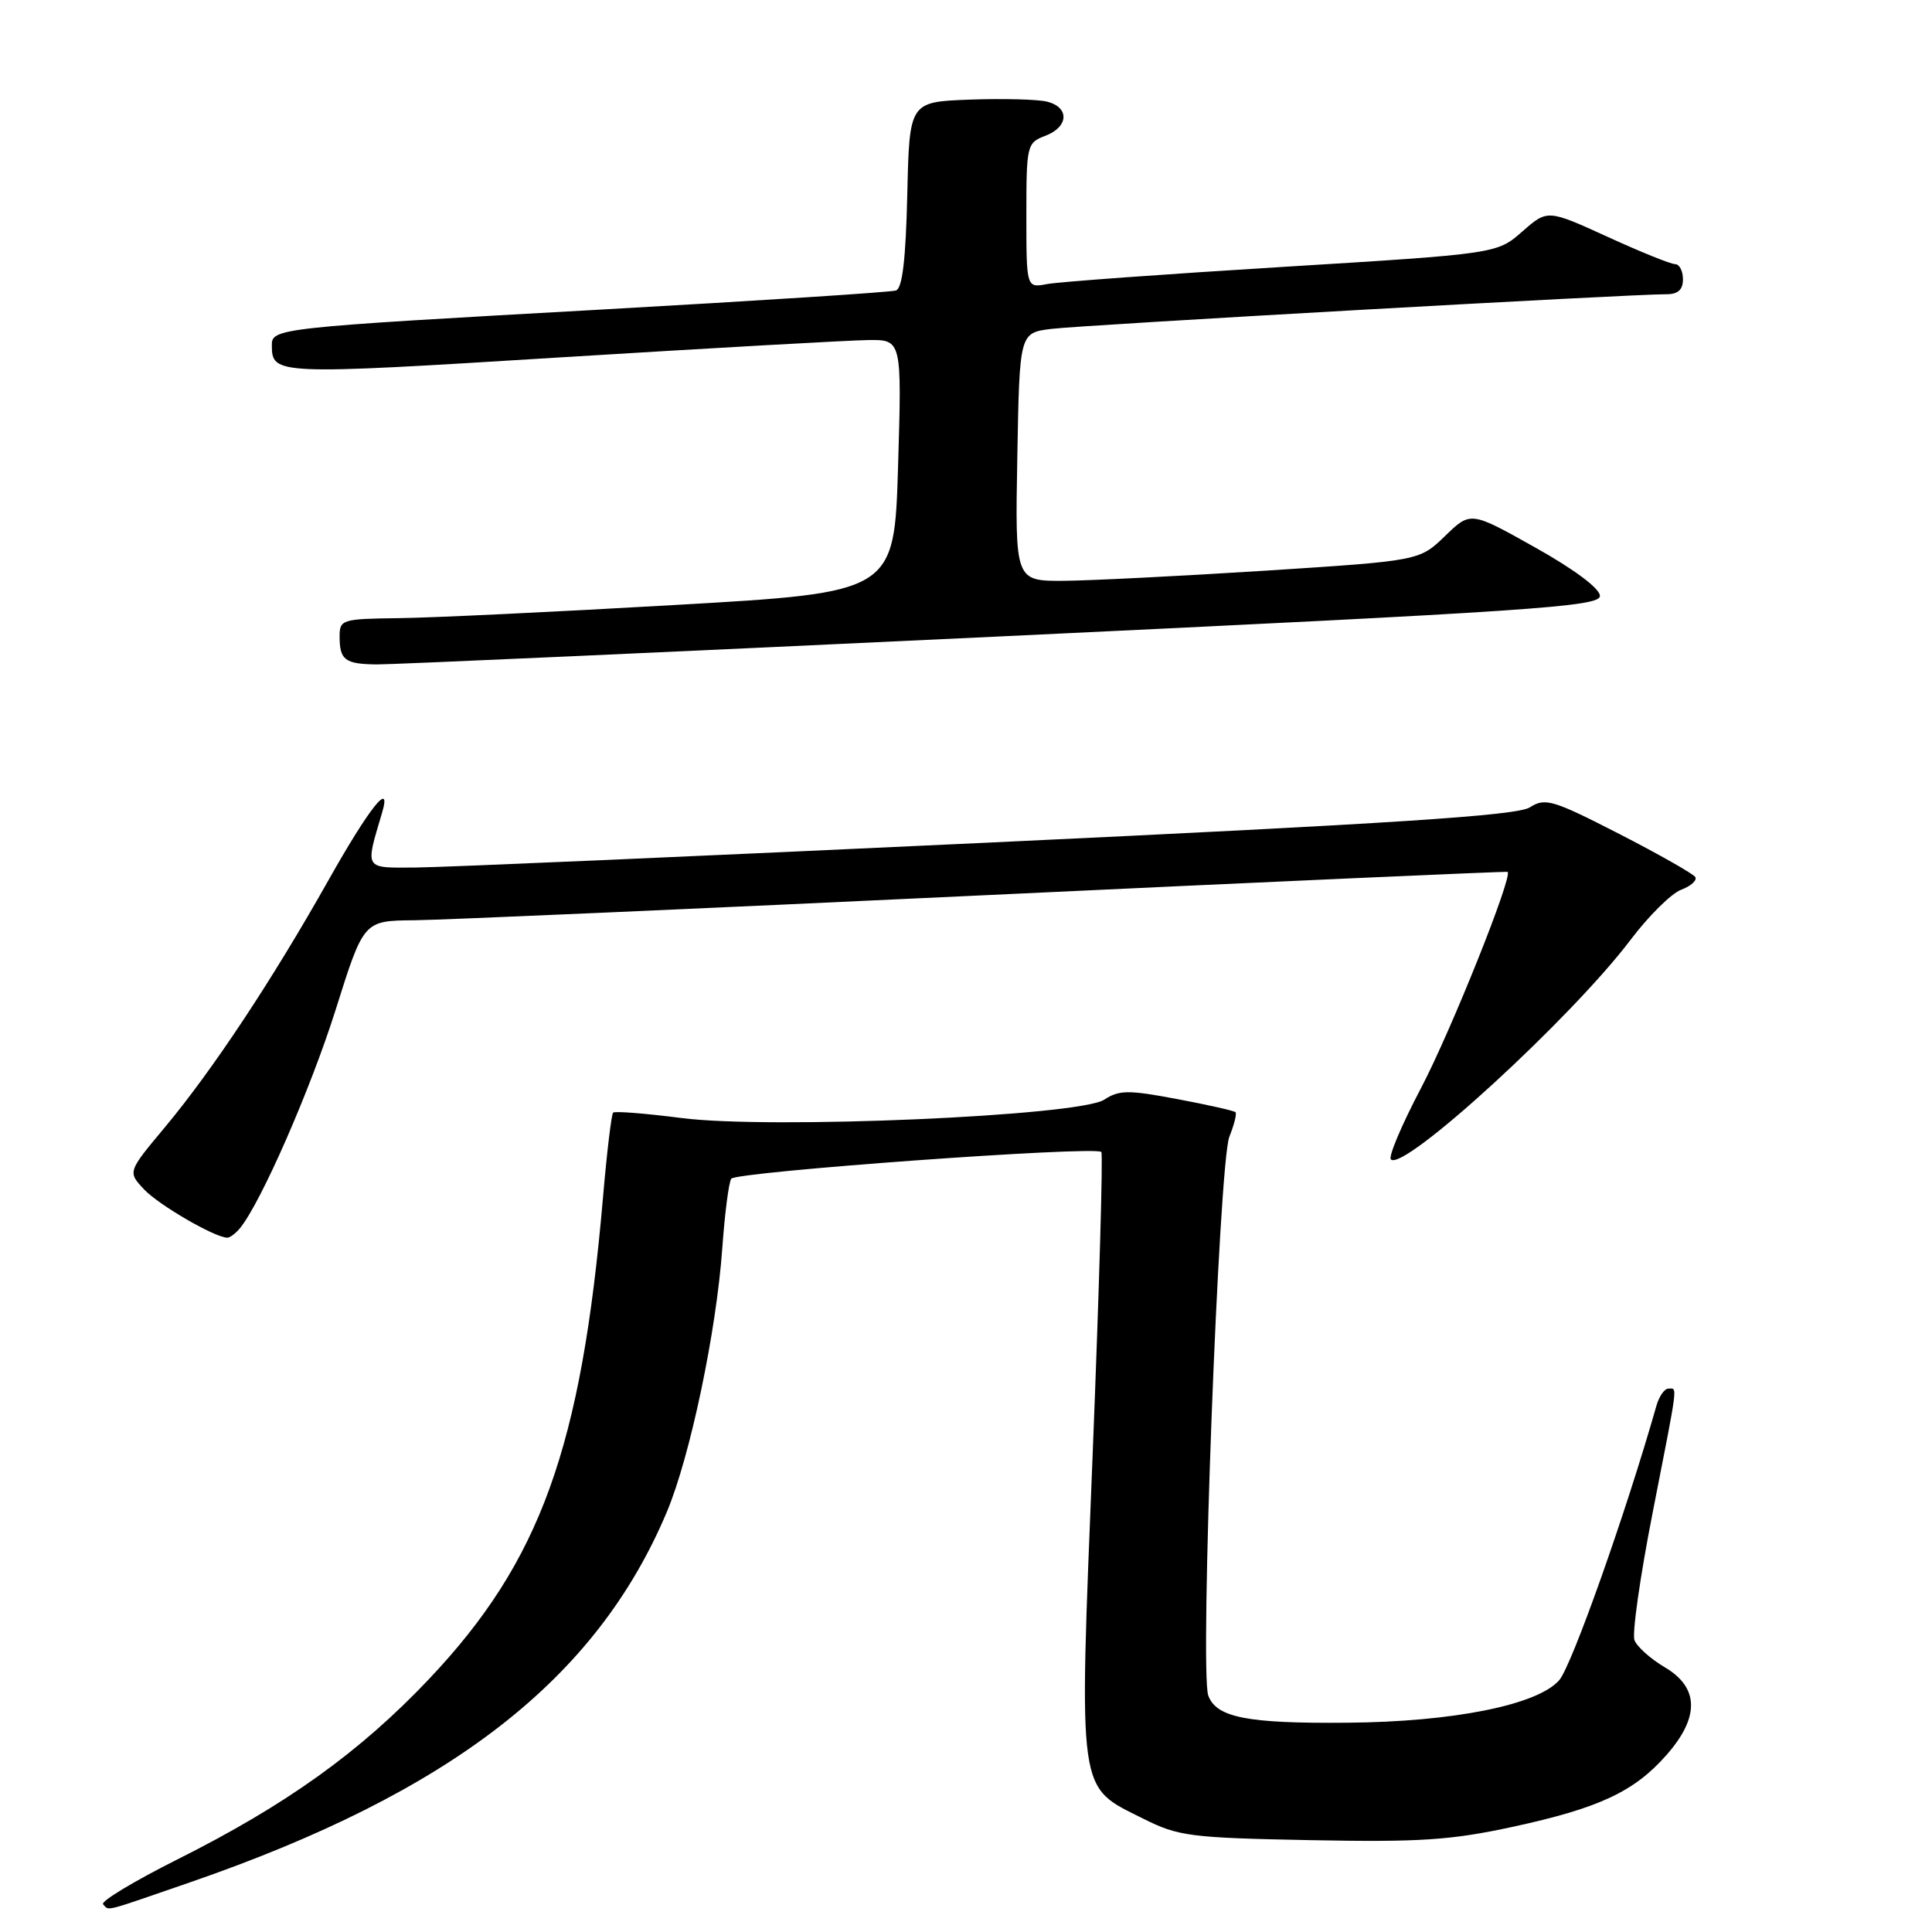 <?xml version="1.0" encoding="UTF-8" standalone="no"?>
<!DOCTYPE svg PUBLIC "-//W3C//DTD SVG 1.1//EN" "http://www.w3.org/Graphics/SVG/1.1/DTD/svg11.dtd" >
<svg xmlns="http://www.w3.org/2000/svg" xmlns:xlink="http://www.w3.org/1999/xlink" version="1.1" viewBox="0 0 256 256">
 <g >
 <path fill="currentColor"
d=" M 25.15 249.43 C 59.80 237.46 79.01 222.54 88.36 200.34 C 91.45 192.98 94.92 176.47 95.71 165.35 C 96.03 160.84 96.56 156.72 96.89 156.19 C 97.47 155.27 145.03 151.82 145.93 152.64 C 146.17 152.85 145.65 170.91 144.78 192.76 C 142.96 238.40 142.70 236.58 151.52 241.00 C 156.15 243.32 157.71 243.52 173.63 243.83 C 188.14 244.11 192.24 243.84 200.46 242.06 C 211.91 239.58 216.56 237.40 220.84 232.52 C 225.23 227.53 225.14 223.60 220.59 220.92 C 218.71 219.81 216.91 218.20 216.58 217.34 C 216.24 216.47 217.33 208.86 218.99 200.41 C 222.43 182.85 222.29 184.00 221.07 184.00 C 220.55 184.00 219.85 185.01 219.49 186.25 C 215.47 200.39 208.26 220.75 206.60 222.64 C 203.74 225.91 192.55 228.16 178.50 228.27 C 165.26 228.39 161.16 227.58 160.10 224.66 C 158.95 221.50 161.50 154.11 162.90 150.61 C 163.54 149.02 163.90 147.57 163.71 147.37 C 163.51 147.18 160.03 146.39 155.97 145.63 C 149.52 144.41 148.29 144.42 146.32 145.71 C 143.01 147.88 102.01 149.66 90.27 148.14 C 85.52 147.53 81.46 147.21 81.24 147.43 C 81.02 147.65 80.41 152.71 79.90 158.67 C 77.03 191.88 71.61 206.89 56.83 222.50 C 47.67 232.17 37.94 239.15 23.49 246.39 C 17.71 249.29 13.29 251.96 13.66 252.33 C 14.53 253.20 13.38 253.49 25.15 249.43 Z  M 31.79 162.75 C 34.55 159.42 41.18 144.27 44.49 133.75 C 48.19 122.00 48.19 122.00 54.84 121.94 C 58.50 121.91 92.55 120.41 130.50 118.62 C 168.45 116.83 199.62 115.44 199.76 115.53 C 200.52 116.00 192.23 136.70 188.26 144.24 C 185.73 149.05 183.94 153.28 184.30 153.63 C 185.97 155.30 208.26 134.87 216.10 124.48 C 218.46 121.36 221.45 118.40 222.75 117.90 C 224.06 117.41 224.90 116.65 224.63 116.21 C 224.36 115.78 219.82 113.20 214.54 110.49 C 205.74 105.98 204.74 105.68 202.71 106.98 C 201.00 108.07 184.75 109.13 131.00 111.65 C 92.77 113.44 58.64 114.93 55.14 114.95 C 48.18 115.00 48.37 115.31 50.61 107.75 C 51.96 103.22 48.96 106.98 43.53 116.62 C 36.06 129.88 28.20 141.75 21.83 149.39 C 16.91 155.28 16.91 155.28 19.10 157.61 C 21.05 159.68 28.50 164.00 30.13 164.00 C 30.47 164.00 31.22 163.44 31.79 162.75 Z  M 132.75 84.32 C 203.23 80.98 212.00 80.39 212.00 78.96 C 212.00 77.99 208.63 75.46 203.43 72.55 C 194.86 67.74 194.86 67.74 191.48 71.02 C 188.09 74.30 188.09 74.30 167.80 75.61 C 156.63 76.32 144.57 76.93 141.00 76.96 C 134.50 77.00 134.50 77.00 134.80 60.56 C 135.09 44.11 135.09 44.11 139.30 43.58 C 143.38 43.07 216.23 38.96 220.75 38.99 C 222.34 39.00 223.00 38.41 223.00 37.00 C 223.00 35.90 222.53 35.00 221.96 35.00 C 221.39 35.00 217.35 33.37 212.99 31.37 C 205.05 27.75 205.05 27.75 201.71 30.68 C 198.36 33.62 198.36 33.62 169.93 35.37 C 154.29 36.33 140.26 37.35 138.75 37.64 C 136.00 38.16 136.00 38.16 136.00 28.55 C 136.00 19.23 136.07 18.92 138.50 18.00 C 141.61 16.82 141.75 14.23 138.75 13.47 C 137.51 13.16 132.89 13.04 128.50 13.20 C 120.50 13.50 120.50 13.50 120.22 25.79 C 120.02 34.36 119.57 38.21 118.72 38.49 C 118.05 38.72 100.62 39.84 80.00 41.00 C 36.49 43.43 35.99 43.49 36.02 45.80 C 36.05 49.67 36.58 49.69 74.00 47.37 C 94.08 46.13 112.53 45.09 115.00 45.06 C 119.50 45.00 119.50 45.00 119.00 61.75 C 118.50 78.50 118.50 78.50 89.50 80.16 C 73.55 81.08 57.01 81.87 52.75 81.91 C 45.32 82.00 45.00 82.10 45.00 84.33 C 45.00 87.46 45.70 87.99 49.92 88.04 C 51.89 88.06 89.16 86.38 132.75 84.32 Z "/>
</g>
</svg>